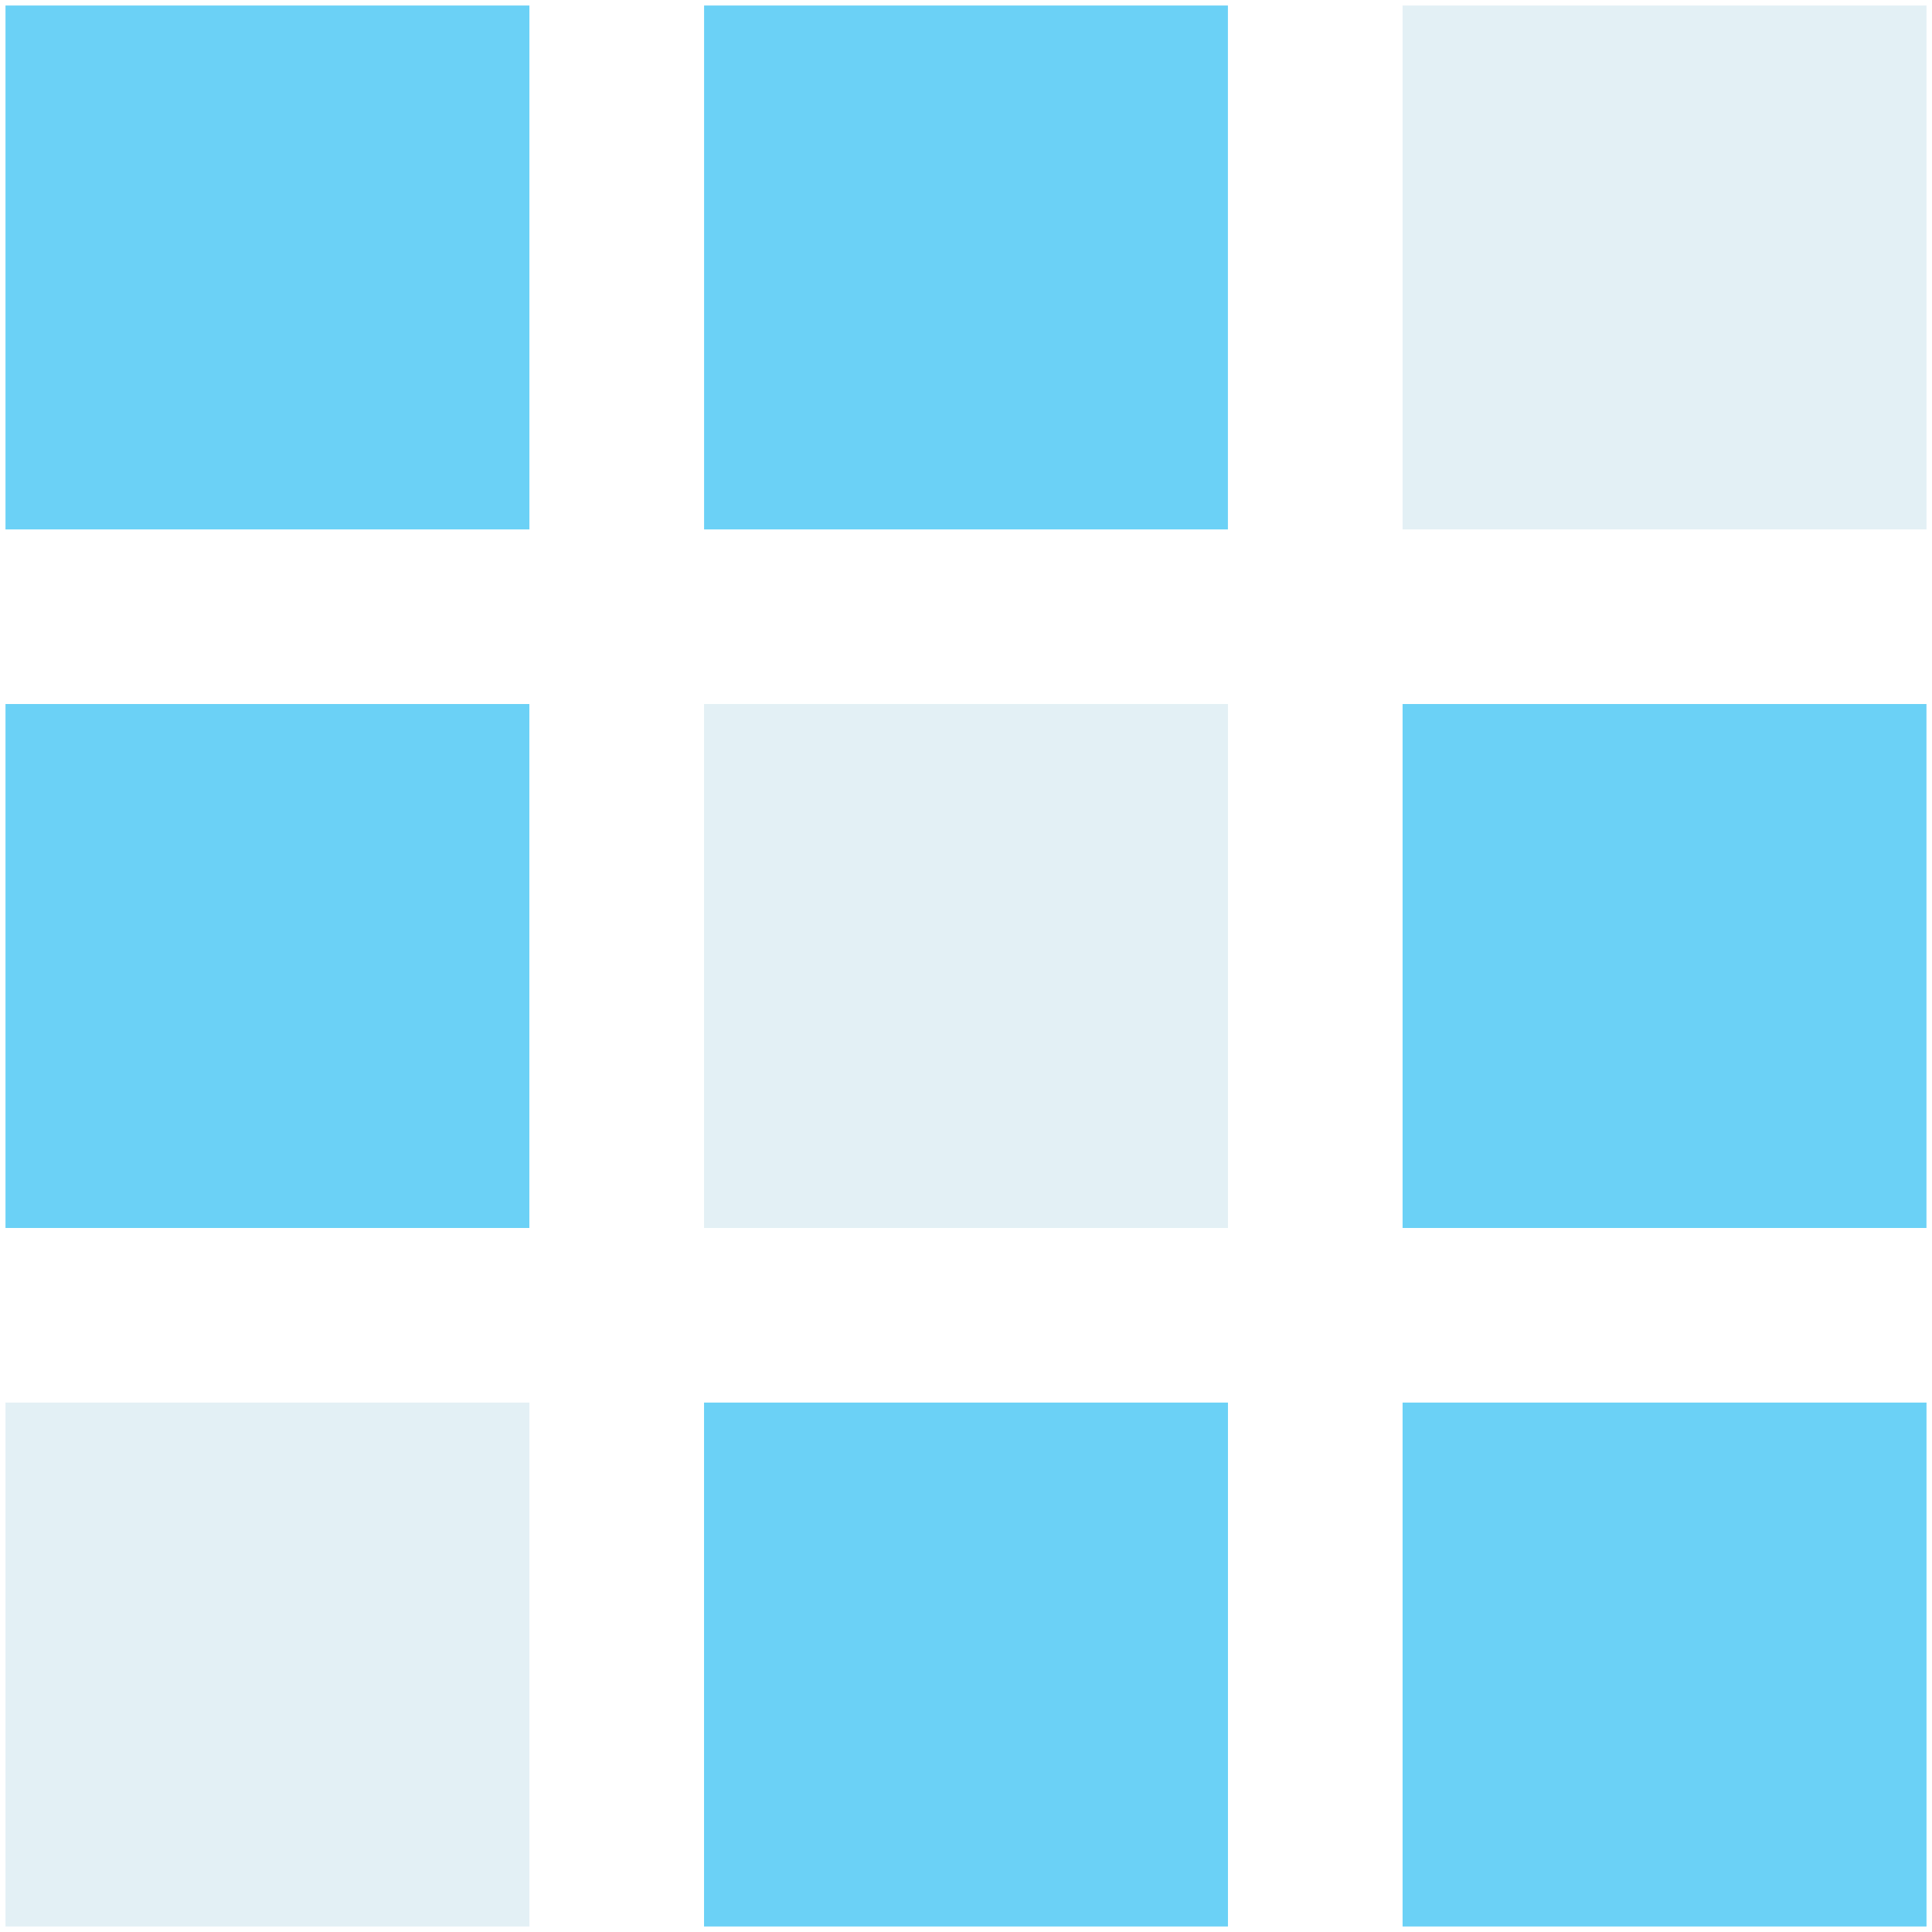 <svg xmlns="http://www.w3.org/2000/svg" width="44" height="44" viewBox="0 0 44 44">
    <g fill="none" fill-rule="evenodd">
        <path d="M-3-3h50v50H-3z"/>
        <path fill="#6BD1F6" d="M.125 12.057h11.932V.125H.125v11.932zm15.91 0h11.93V.125h-11.93v11.932zM.124 27.966h11.932V16.034H.125v11.932zm31.818 0h11.932V16.034H31.943v11.932zM16.034 43.875h11.932V31.943H16.034v11.932zm15.91 0h11.931V31.943H31.943v11.932z"/>
        <path fill="#A9D2E1" d="M16.034 16.034h11.932v11.932H16.034zM31.943.125h11.932v11.932H31.943zM.125 31.943h11.932v11.932H.125z" opacity=".321"/>
    </g>
</svg>
